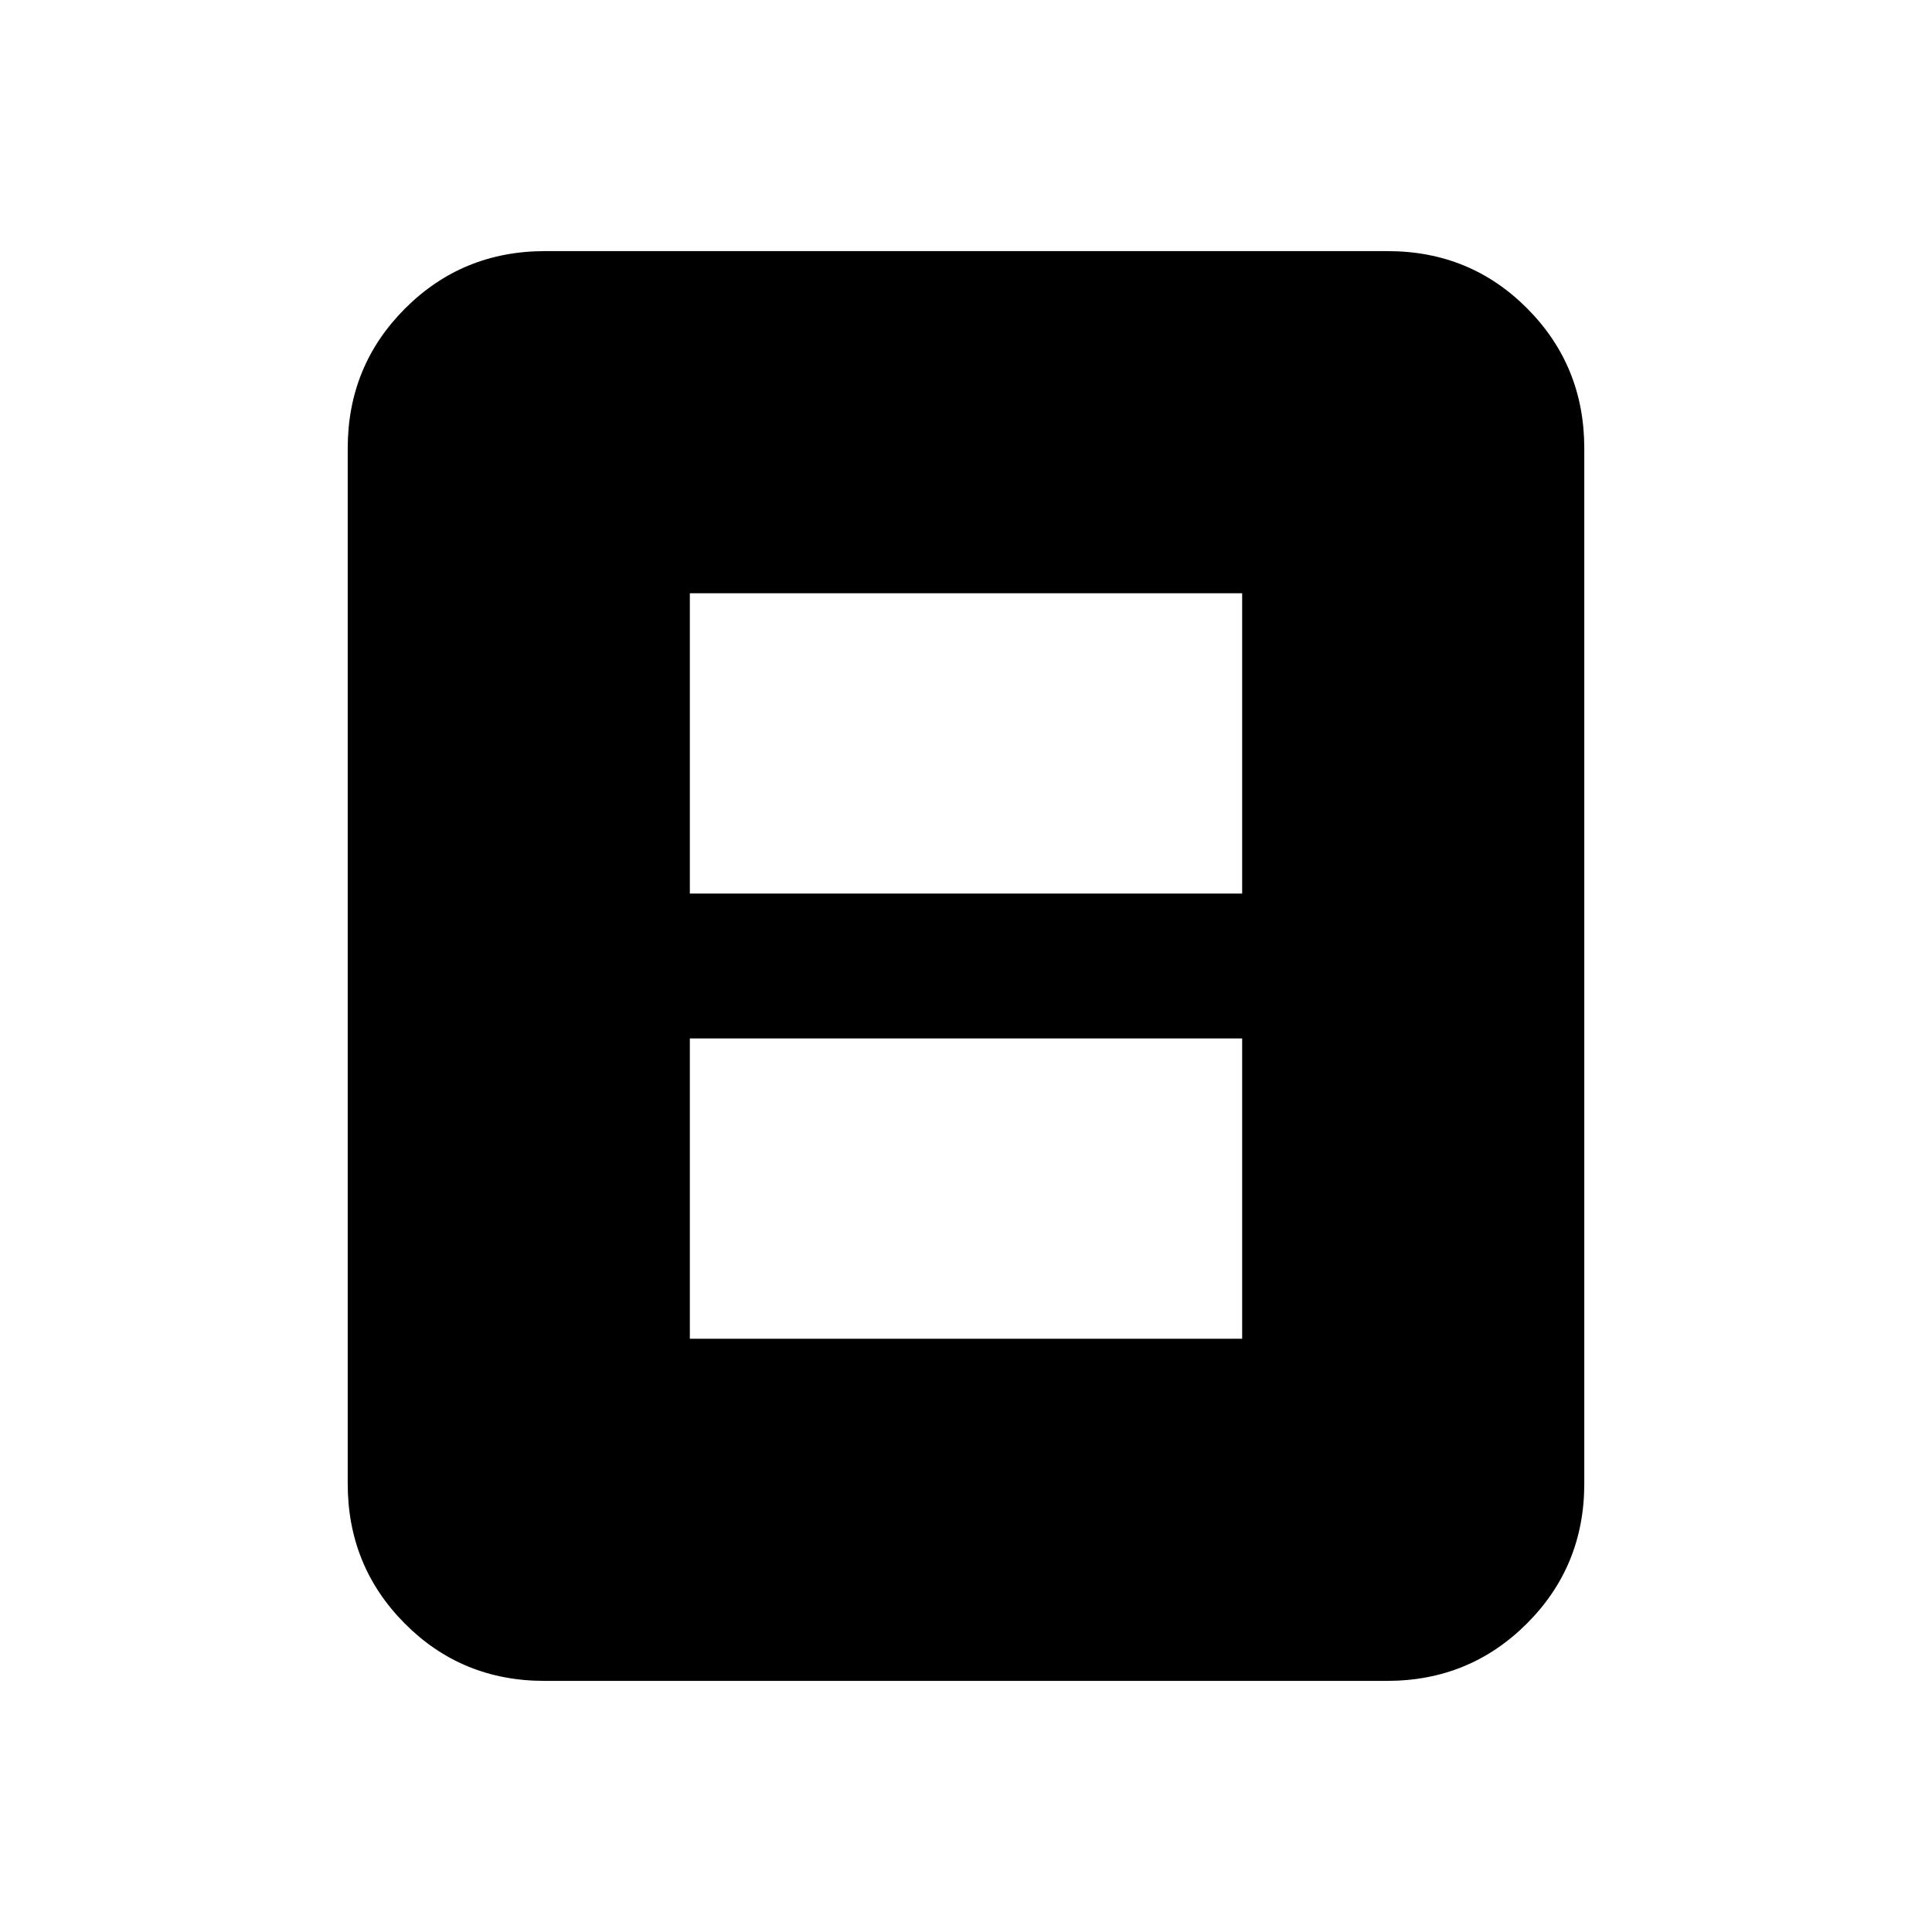 <svg xmlns="http://www.w3.org/2000/svg" height="20" viewBox="0 -960 960 960" width="20"><path d="M342.78-294.78h274.44V-444H342.78v149.22Zm0-221.22h274.44v-149.22H342.78V-516Zm444.44 293.22q0 41-28.51 69.5t-69.53 28.5H270.5q-41.02 0-69.37-28.5t-28.35-69.5v-514.44q0-41 28.51-69.5t69.53-28.5H689.5q41.02 0 69.37 28.5t28.35 69.5v514.44Z"/></svg>
